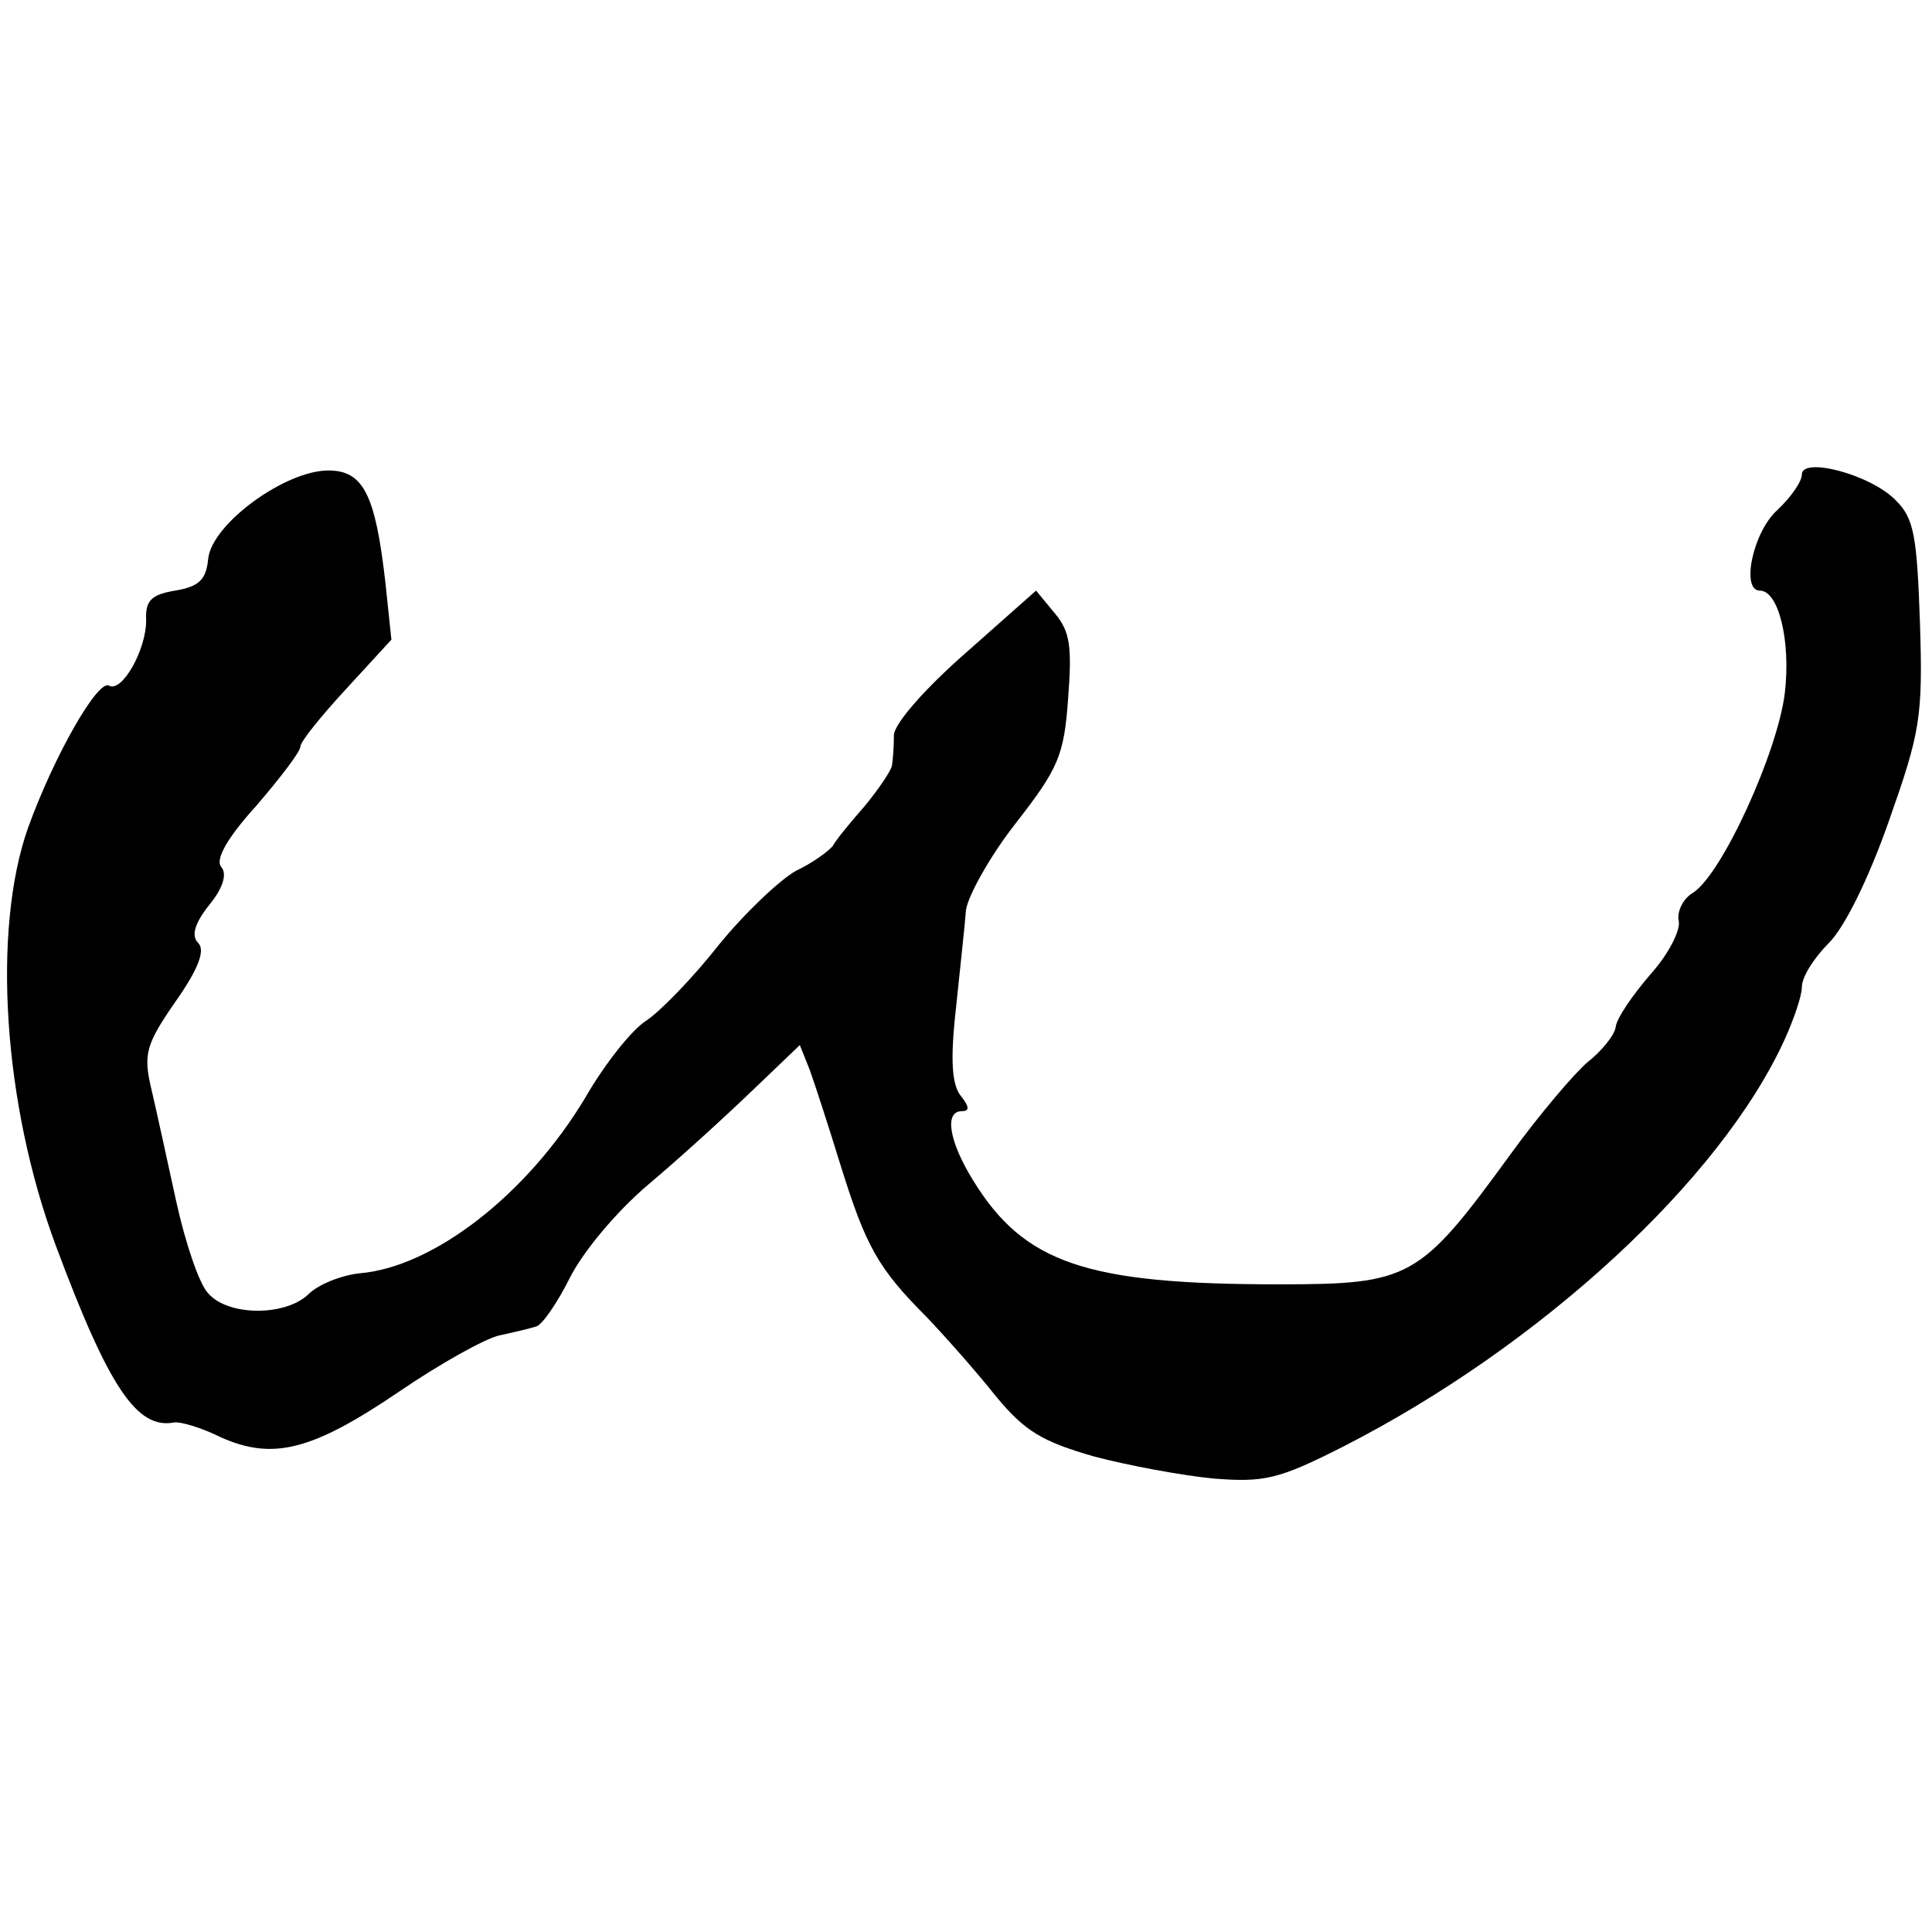 <?xml version="1.0" standalone="no"?>
<!DOCTYPE svg PUBLIC "-//W3C//DTD SVG 20010904//EN"
 "http://www.w3.org/TR/2001/REC-SVG-20010904/DTD/svg10.dtd">
<svg version="1.0" xmlns="http://www.w3.org/2000/svg"
 width="193pt" height="193pt" viewBox="0 0 193 193"
 preserveAspectRatio="xMidYMid meet">
<g transform="translate(0,193) scale(0.1,-0.1)"
fill="#000000" stroke="none">
<path d="M1800 1456 c0 -7 -11 -23 -25 -36 -24 -22 -36 -80 -17 -80 19 0 31
-51 25 -102 -7 -59 -63 -182 -92 -200 -10 -6 -16 -19 -14 -28 2 -9 -10 -33
-28 -53 -18 -21 -34 -44 -35 -53 -1 -8 -14 -24 -28 -35 -13 -11 -48 -52 -77
-92 -91 -125 -100 -130 -232 -130 -192 0 -254 21 -305 104 -24 39 -29 69 -11
69 8 0 7 5 -1 15 -9 11 -11 35 -5 88 4 39 9 84 10 98 2 14 24 54 50 87 42 54
48 67 52 124 4 52 2 67 -13 85 l-19 23 -70 -62 c-40 -35 -71 -70 -72 -82 0
-12 -1 -25 -2 -31 -1 -5 -13 -23 -27 -40 -14 -16 -29 -34 -32 -40 -4 -5 -20
-17 -37 -25 -16 -9 -51 -42 -77 -74 -26 -33 -59 -67 -73 -76 -14 -9 -41 -43
-60 -76 -58 -97 -152 -170 -226 -176 -18 -2 -41 -11 -51 -21 -23 -22 -80 -22
-100 1 -9 9 -23 51 -32 92 -9 41 -20 92 -25 113 -8 34 -5 44 24 86 24 34 30
52 23 59 -7 7 -4 19 11 38 14 17 18 31 12 38 -6 7 5 28 35 61 24 28 44 54 44
59 0 5 21 31 46 58 l45 49 -6 57 c-10 88 -22 112 -57 112 -43 0 -116 -53 -120
-88 -2 -21 -9 -28 -33 -32 -24 -4 -30 -10 -29 -30 0 -29 -24 -72 -37 -65 -11
7 -55 -70 -81 -142 -36 -102 -25 -276 28 -418 53 -142 81 -183 118 -176 6 1
27 -5 47 -15 52 -23 91 -13 178 46 41 28 86 53 100 56 14 3 31 7 37 9 6 2 21
24 33 48 13 26 46 66 79 94 31 26 78 69 104 94 l47 45 10 -25 c5 -14 19 -57
31 -96 25 -80 37 -102 86 -151 19 -20 50 -55 69 -79 29 -35 46 -45 98 -60 34
-9 88 -19 119 -22 51 -4 65 -1 130 32 196 100 377 266 441 407 9 20 17 43 17
52 0 10 12 29 27 44 16 16 40 65 60 122 31 88 34 103 31 197 -3 88 -6 105 -24
123 -25 26 -94 44 -94 26z"/>
</g>
</svg>
